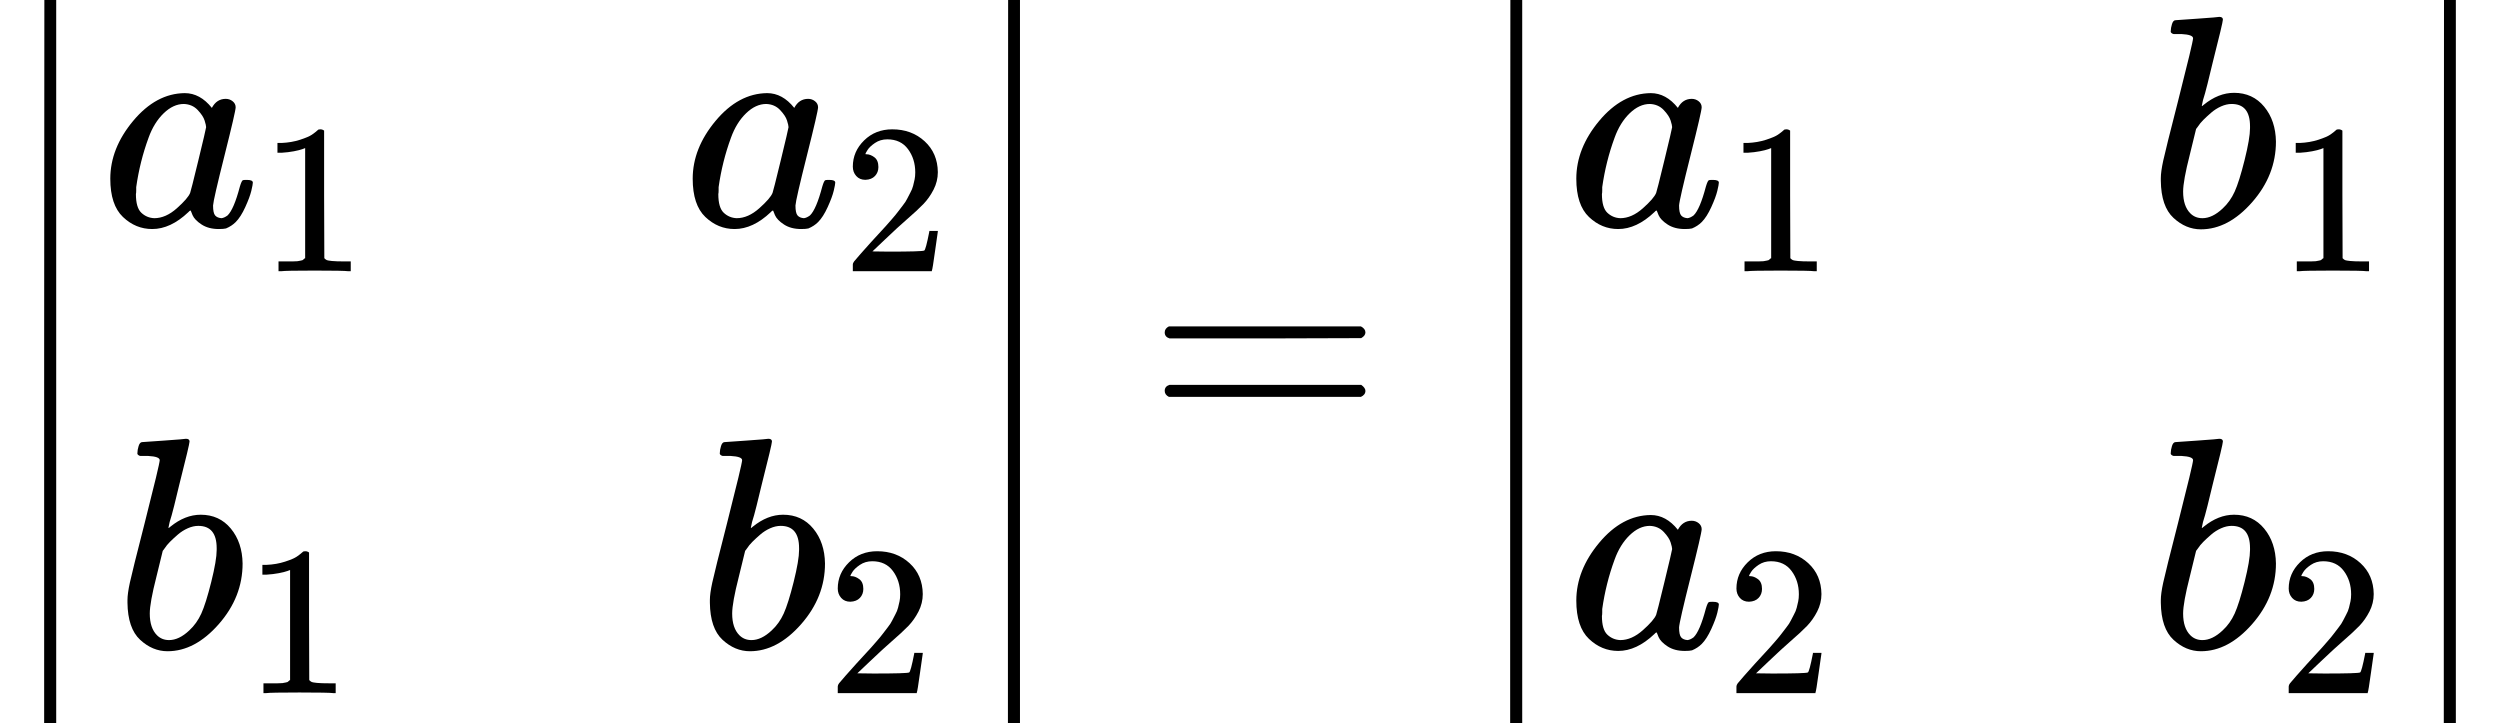 <svg style="vertical-align: -2.149ex" xmlns="http://www.w3.org/2000/svg" width="18.769ex" height="5.43ex" role="img" focusable="false" viewBox="0 -1450 8295.8 2400" xmlns:xlink="http://www.w3.org/1999/xlink"><defs><path id="MJX-1-TEX-S4-2223" d="M139 -249H137Q125 -249 119 -235V251L120 737Q130 750 139 750Q152 750 159 735V-235Q151 -249 141 -249H139Z"></path><path id="MJX-1-TEX-I-1D44E" d="M33 157Q33 258 109 349T280 441Q331 441 370 392Q386 422 416 422Q429 422 439 414T449 394Q449 381 412 234T374 68Q374 43 381 35T402 26Q411 27 422 35Q443 55 463 131Q469 151 473 152Q475 153 483 153H487Q506 153 506 144Q506 138 501 117T481 63T449 13Q436 0 417 -8Q409 -10 393 -10Q359 -10 336 5T306 36L300 51Q299 52 296 50Q294 48 292 46Q233 -10 172 -10Q117 -10 75 30T33 157ZM351 328Q351 334 346 350T323 385T277 405Q242 405 210 374T160 293Q131 214 119 129Q119 126 119 118T118 106Q118 61 136 44T179 26Q217 26 254 59T298 110Q300 114 325 217T351 328Z"></path><path id="MJX-1-TEX-N-31" d="M213 578L200 573Q186 568 160 563T102 556H83V602H102Q149 604 189 617T245 641T273 663Q275 666 285 666Q294 666 302 660V361L303 61Q310 54 315 52T339 48T401 46H427V0H416Q395 3 257 3Q121 3 100 0H88V46H114Q136 46 152 46T177 47T193 50T201 52T207 57T213 61V578Z"></path><path id="MJX-1-TEX-N-32" d="M109 429Q82 429 66 447T50 491Q50 562 103 614T235 666Q326 666 387 610T449 465Q449 422 429 383T381 315T301 241Q265 210 201 149L142 93L218 92Q375 92 385 97Q392 99 409 186V189H449V186Q448 183 436 95T421 3V0H50V19V31Q50 38 56 46T86 81Q115 113 136 137Q145 147 170 174T204 211T233 244T261 278T284 308T305 340T320 369T333 401T340 431T343 464Q343 527 309 573T212 619Q179 619 154 602T119 569T109 550Q109 549 114 549Q132 549 151 535T170 489Q170 464 154 447T109 429Z"></path><path id="MJX-1-TEX-I-1D44F" d="M73 647Q73 657 77 670T89 683Q90 683 161 688T234 694Q246 694 246 685T212 542Q204 508 195 472T180 418L176 399Q176 396 182 402Q231 442 283 442Q345 442 383 396T422 280Q422 169 343 79T173 -11Q123 -11 82 27T40 150V159Q40 180 48 217T97 414Q147 611 147 623T109 637Q104 637 101 637H96Q86 637 83 637T76 640T73 647ZM336 325V331Q336 405 275 405Q258 405 240 397T207 376T181 352T163 330L157 322L136 236Q114 150 114 114Q114 66 138 42Q154 26 178 26Q211 26 245 58Q270 81 285 114T318 219Q336 291 336 325Z"></path><path id="MJX-1-TEX-N-3D" d="M56 347Q56 360 70 367H707Q722 359 722 347Q722 336 708 328L390 327H72Q56 332 56 347ZM56 153Q56 168 72 173H708Q722 163 722 153Q722 140 707 133H70Q56 140 56 153Z"></path></defs><g stroke="currentColor" fill="currentColor" stroke-width="0" transform="matrix(1 0 0 -1 0 0)"><g data-mml-node="math"><g data-mml-node="mrow"><g data-mml-node="mo"><svg width="278" height="2400" y="-950" x="27.5" viewBox="0 -297.3 278 2400"><use xlink:href="#MJX-1-TEX-S4-2223" transform="scale(1, 3.604)"></use></svg></g><g data-mml-node="mtable" transform="translate(333, 0)"><g data-mml-node="mtr" transform="translate(0, 700)"><g data-mml-node="mtd"><g data-mml-node="msub"><g data-mml-node="mi"><use xlink:href="#MJX-1-TEX-I-1D44E"></use></g><g data-mml-node="mn" transform="translate(529, -150) scale(0.707)"><use xlink:href="#MJX-1-TEX-N-31"></use></g></g></g><g data-mml-node="mtd" transform="translate(1932.6, 0)"><g data-mml-node="msub"><g data-mml-node="mi"><use xlink:href="#MJX-1-TEX-I-1D44E"></use></g><g data-mml-node="mn" transform="translate(529, -150) scale(0.707)"><use xlink:href="#MJX-1-TEX-N-32"></use></g></g></g></g><g data-mml-node="mtr" transform="translate(0, -700)"><g data-mml-node="mtd" transform="translate(50, 0)"><g data-mml-node="msub"><g data-mml-node="mi"><use xlink:href="#MJX-1-TEX-I-1D44F"></use></g><g data-mml-node="mn" transform="translate(429, -150) scale(0.707)"><use xlink:href="#MJX-1-TEX-N-31"></use></g></g></g><g data-mml-node="mtd" transform="translate(1982.6, 0)"><g data-mml-node="msub"><g data-mml-node="mi"><use xlink:href="#MJX-1-TEX-I-1D44F"></use></g><g data-mml-node="mn" transform="translate(429, -150) scale(0.707)"><use xlink:href="#MJX-1-TEX-N-32"></use></g></g></g></g></g><g data-mml-node="mo" transform="translate(3198.1, 0)"><svg width="278" height="2400" y="-950" x="27.5" viewBox="0 -297.3 278 2400"><use xlink:href="#MJX-1-TEX-S4-2223" transform="scale(1, 3.604)"></use></svg></g></g><g data-mml-node="mo" transform="translate(3808.9, 0)"><use xlink:href="#MJX-1-TEX-N-3D"></use></g><g data-mml-node="mrow" transform="translate(4864.7, 0)"><g data-mml-node="mo"><svg width="278" height="2400" y="-950" x="27.5" viewBox="0 -297.3 278 2400"><use xlink:href="#MJX-1-TEX-S4-2223" transform="scale(1, 3.604)"></use></svg></g><g data-mml-node="mtable" transform="translate(333, 0)"><g data-mml-node="mtr" transform="translate(0, 700)"><g data-mml-node="mtd"><g data-mml-node="msub"><g data-mml-node="mi"><use xlink:href="#MJX-1-TEX-I-1D44E"></use></g><g data-mml-node="mn" transform="translate(529, -150) scale(0.707)"><use xlink:href="#MJX-1-TEX-N-31"></use></g></g></g><g data-mml-node="mtd" transform="translate(1932.6, 0)"><g data-mml-node="msub"><g data-mml-node="mi"><use xlink:href="#MJX-1-TEX-I-1D44F"></use></g><g data-mml-node="mn" transform="translate(429, -150) scale(0.707)"><use xlink:href="#MJX-1-TEX-N-31"></use></g></g></g></g><g data-mml-node="mtr" transform="translate(0, -700)"><g data-mml-node="mtd"><g data-mml-node="msub"><g data-mml-node="mi"><use xlink:href="#MJX-1-TEX-I-1D44E"></use></g><g data-mml-node="mn" transform="translate(529, -150) scale(0.707)"><use xlink:href="#MJX-1-TEX-N-32"></use></g></g></g><g data-mml-node="mtd" transform="translate(1932.6, 0)"><g data-mml-node="msub"><g data-mml-node="mi"><use xlink:href="#MJX-1-TEX-I-1D44F"></use></g><g data-mml-node="mn" transform="translate(429, -150) scale(0.707)"><use xlink:href="#MJX-1-TEX-N-32"></use></g></g></g></g></g><g data-mml-node="mo" transform="translate(3098.1, 0)"><svg width="278" height="2400" y="-950" x="27.5" viewBox="0 -297.3 278 2400"><use xlink:href="#MJX-1-TEX-S4-2223" transform="scale(1, 3.604)"></use></svg></g></g></g></g></svg>